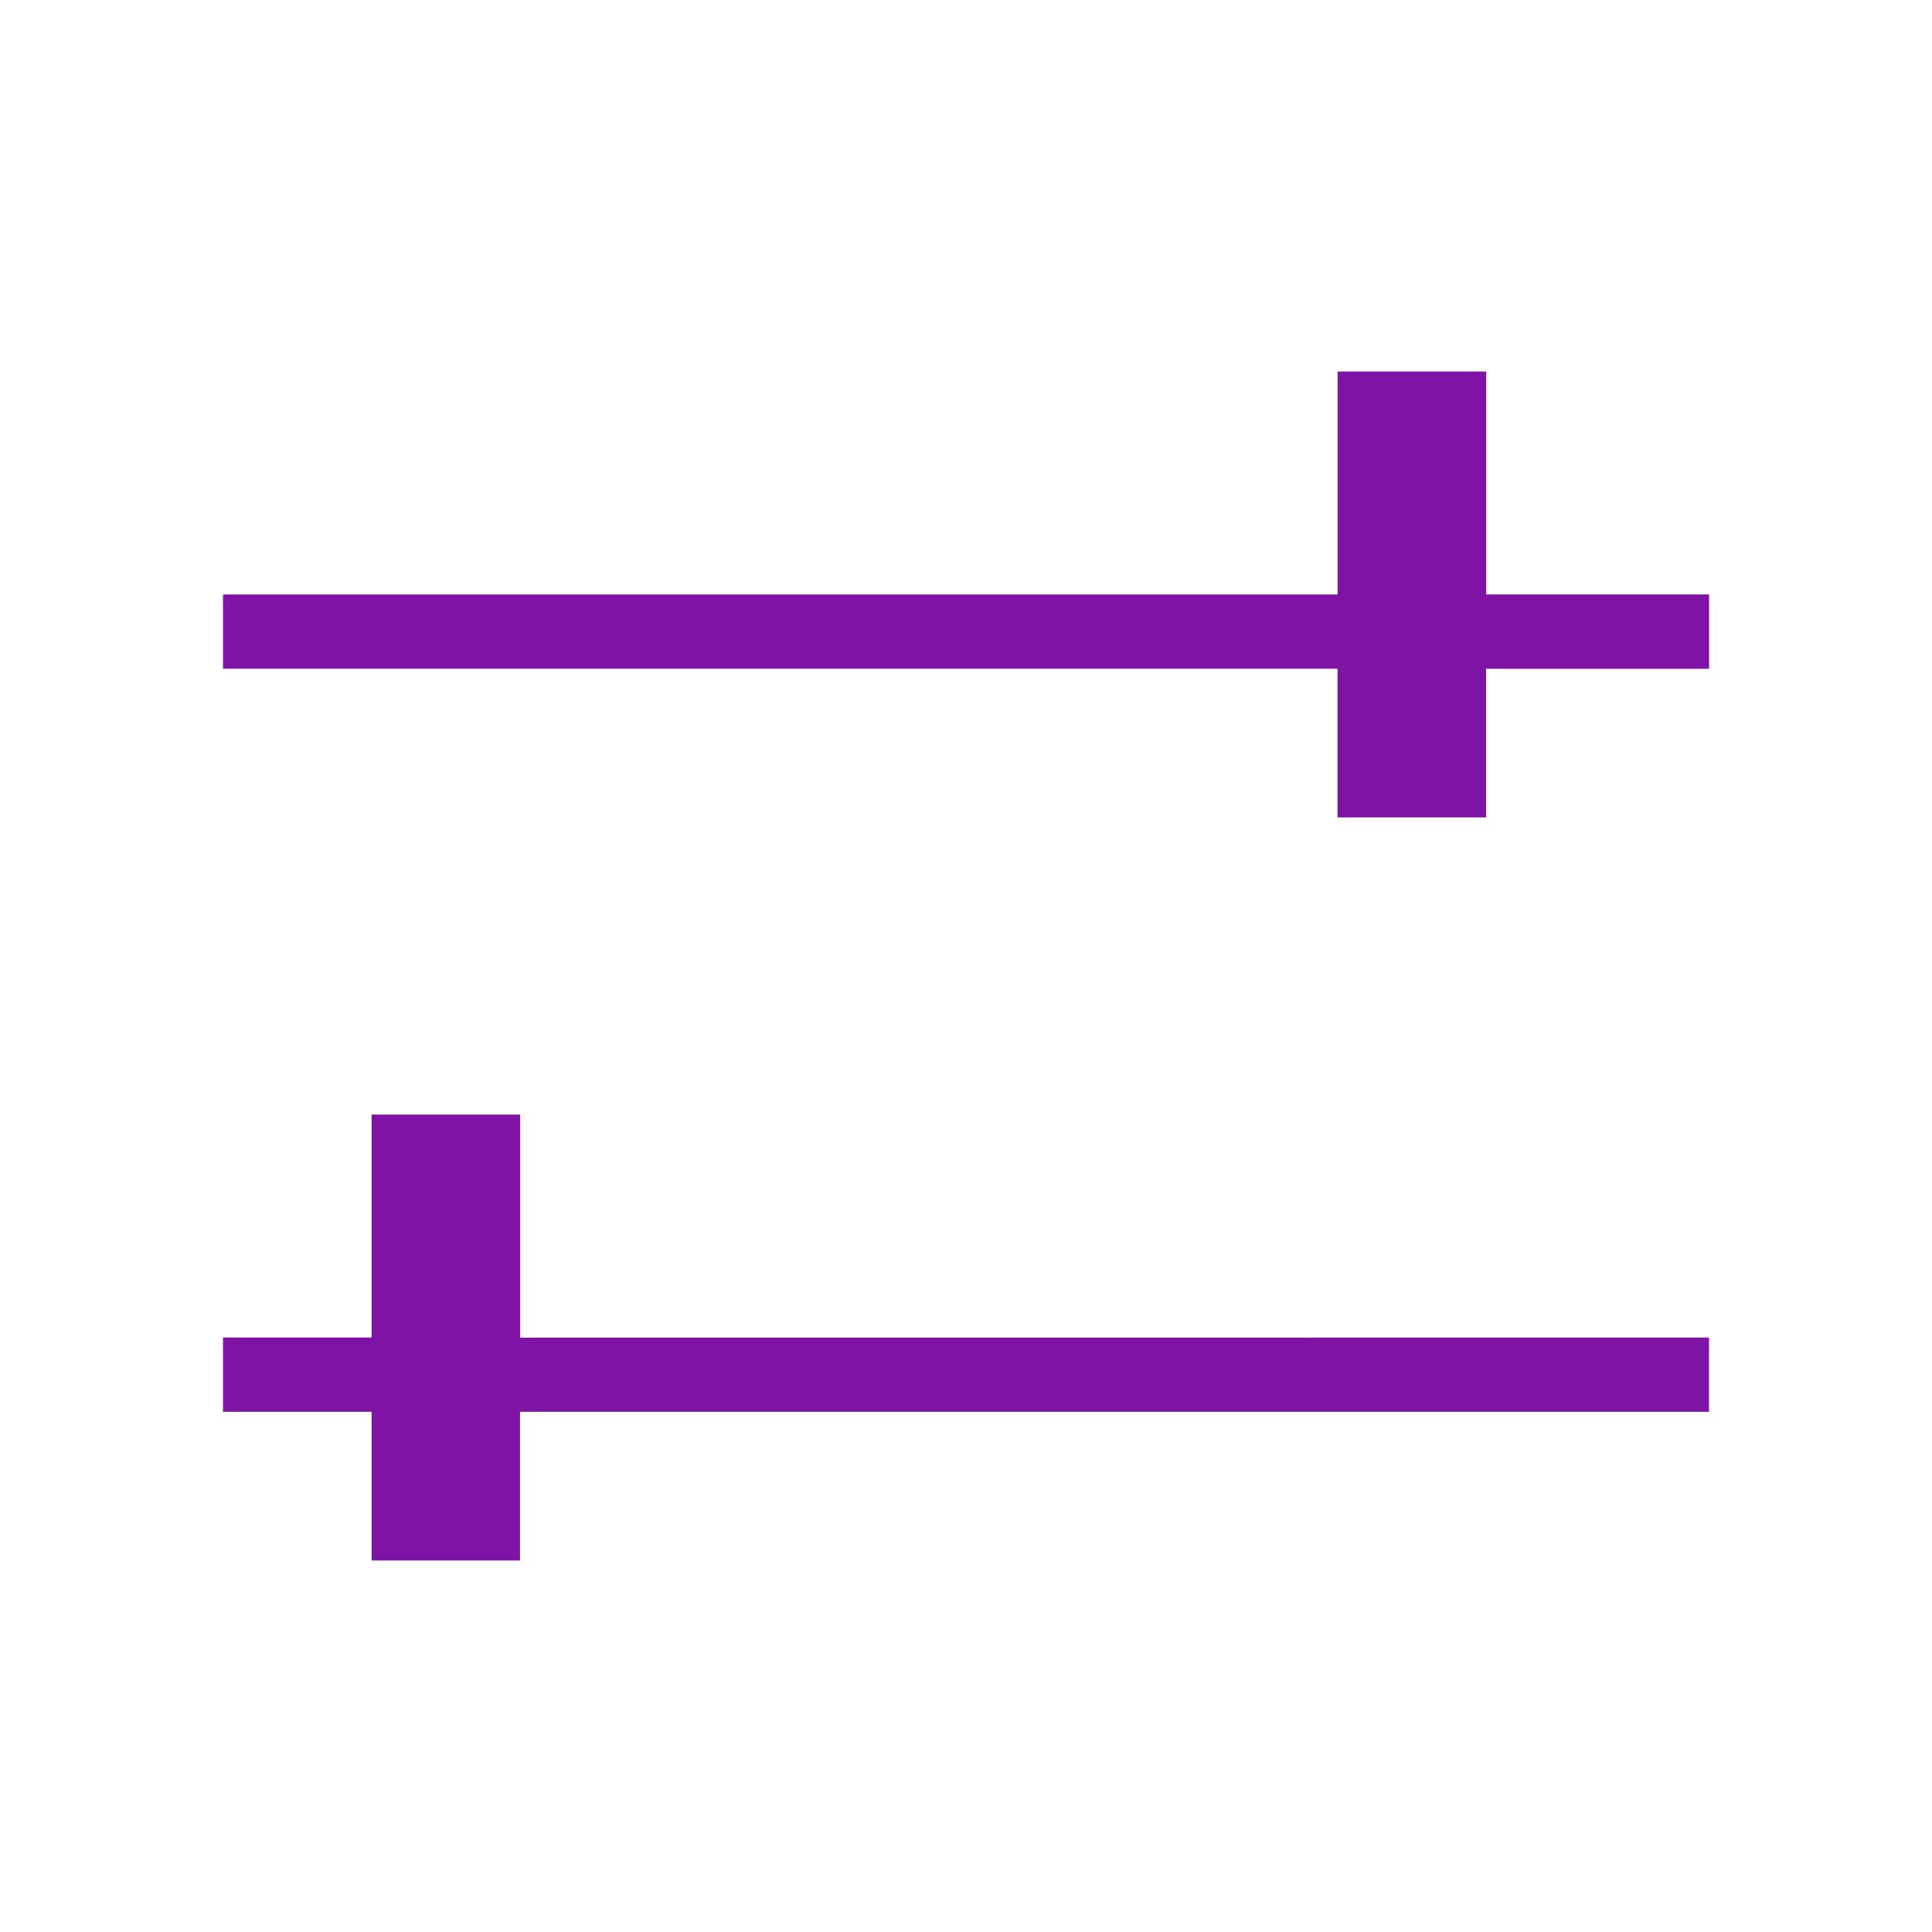 <svg xmlns="http://www.w3.org/2000/svg" width="24" height="24" viewBox="0 0 24 24">
    <path fill="#7F13A6" fill-rule="evenodd" d="M6.462 13.846v2.77H21.23v.922H6.46v1.847H4.616v-1.847H2.77v-.923h1.846v-2.769h1.847zm12-9.23v2.768h2.769v.924h-2.77v1.846h-1.846V8.307H2.77v-.922h13.846v-2.77h1.847z"/>
</svg>
